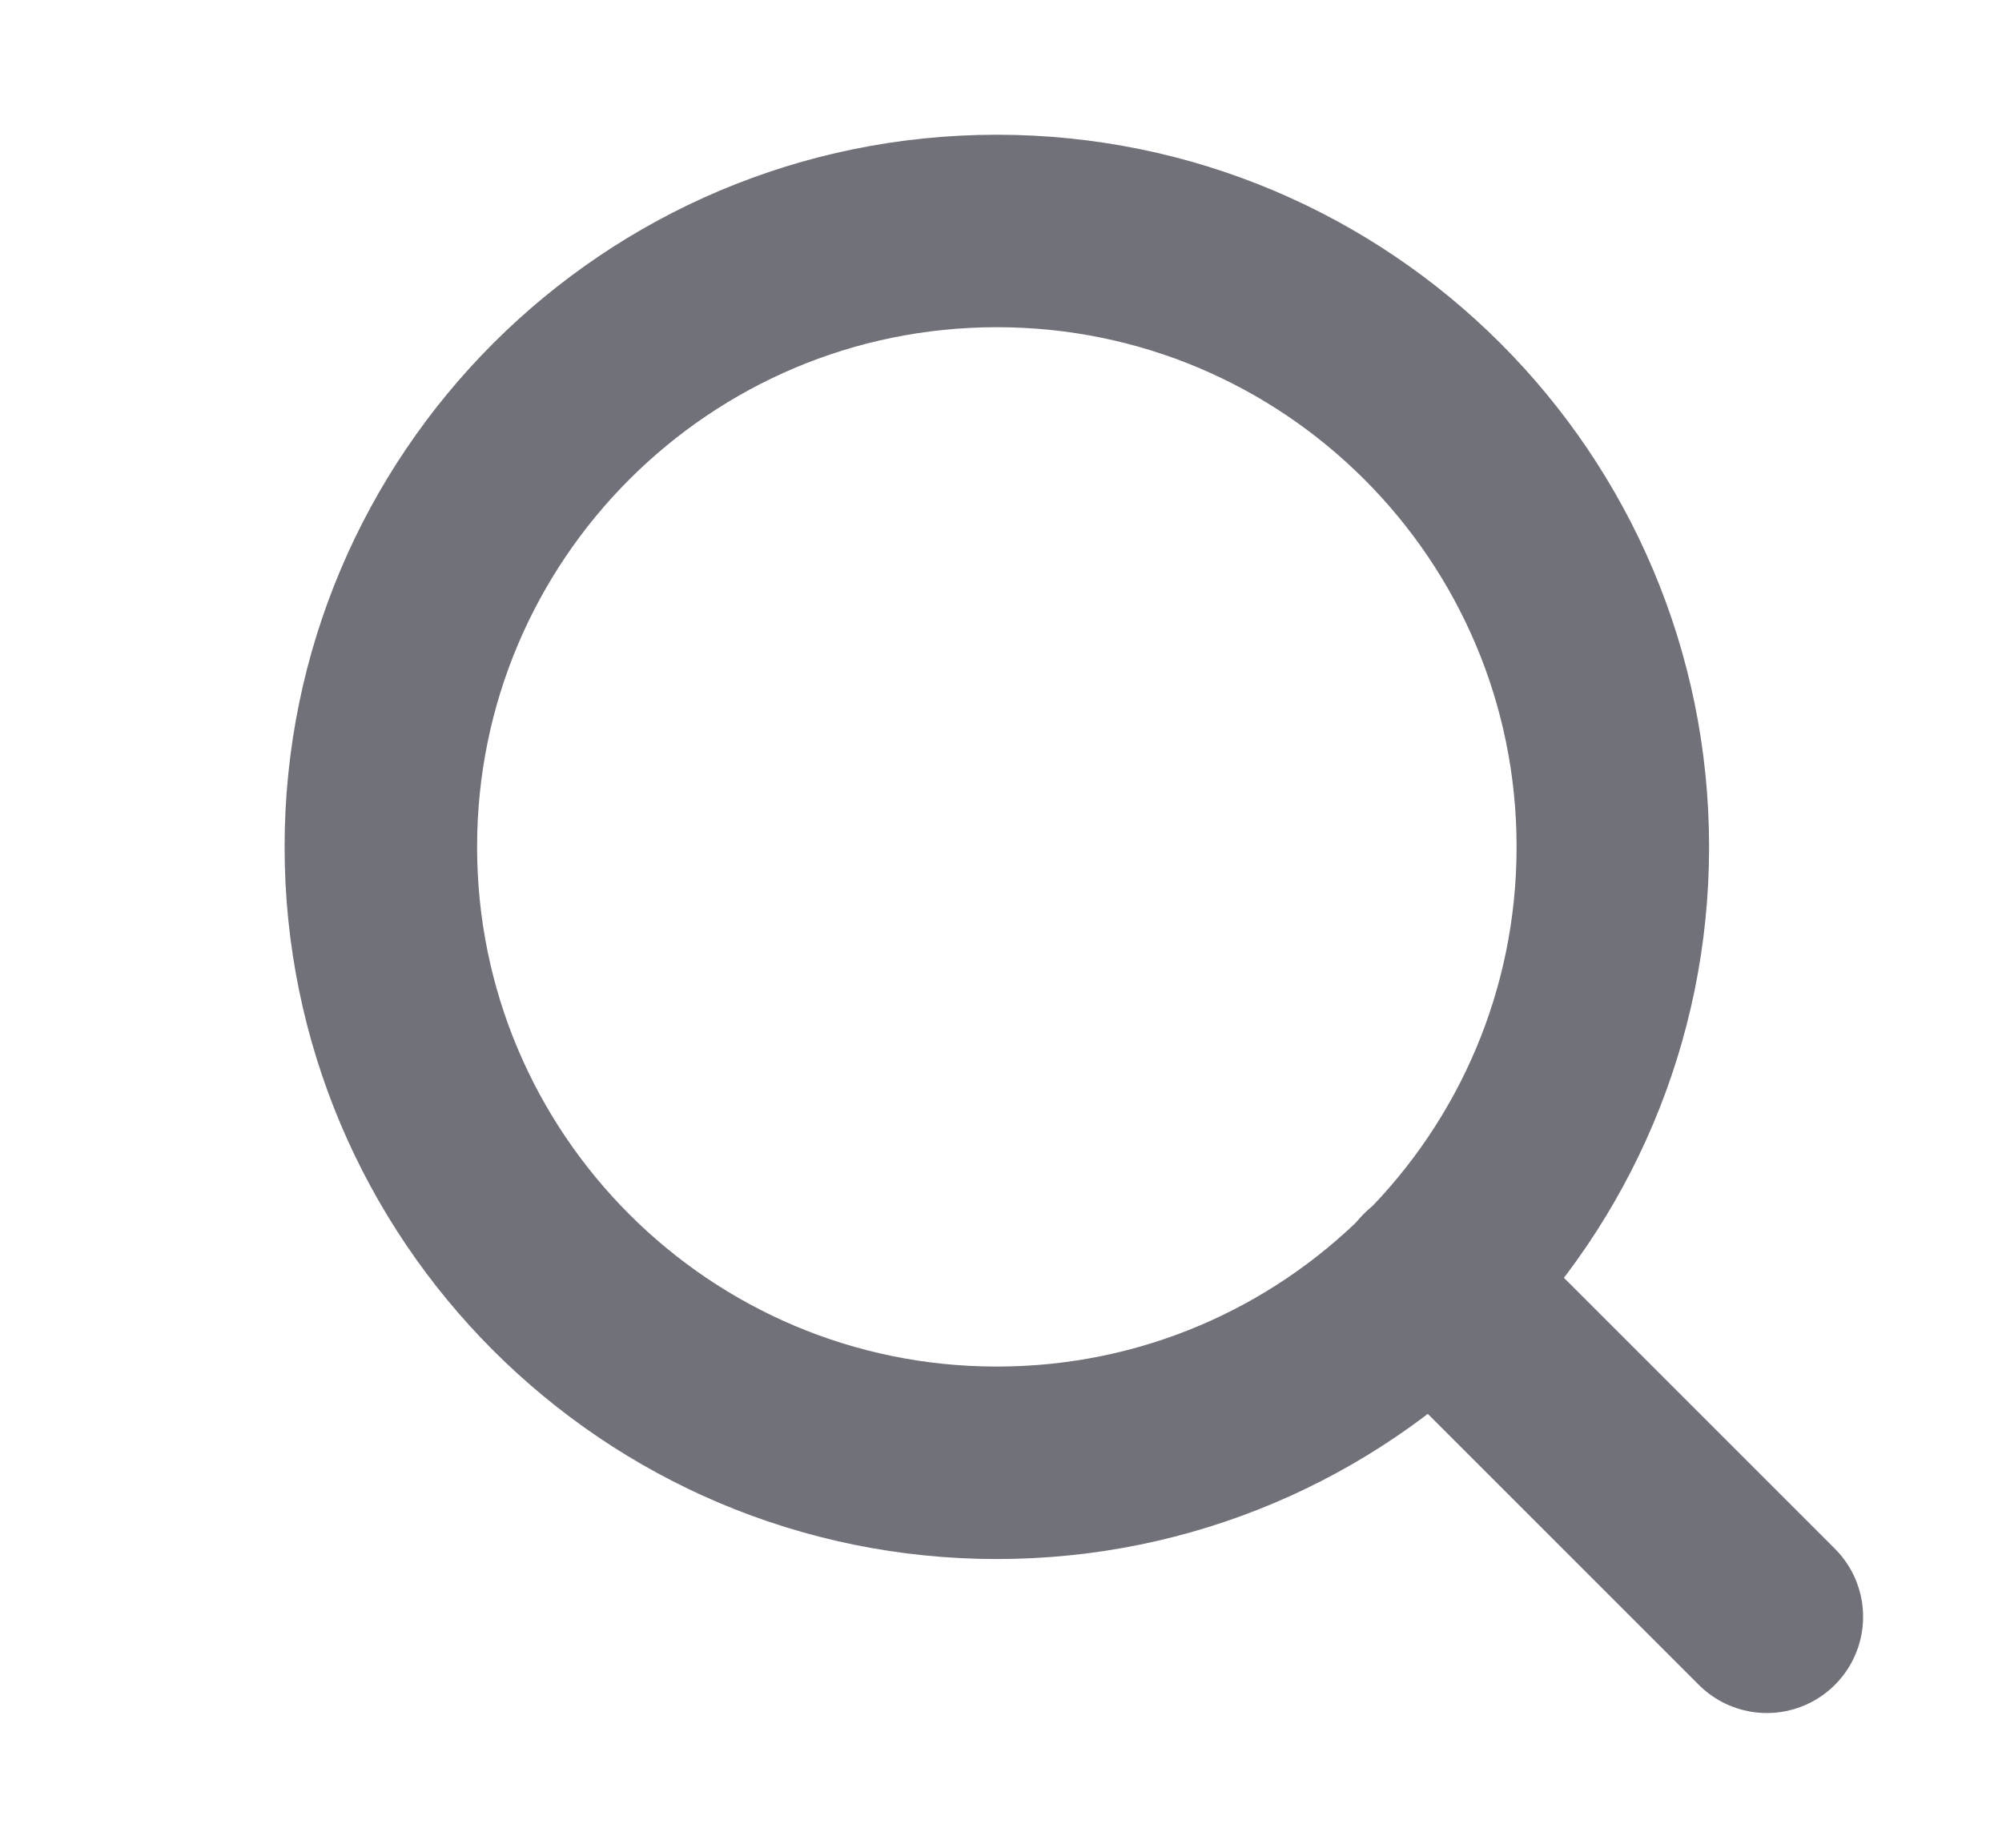 <svg width="13" height="12" viewBox="0 0 13 12" fill="none" xmlns="http://www.w3.org/2000/svg">
<g clip-path="url(#clip0_1056_3459)">
<path d="M6.473 9.5C8.682 9.5 10.473 7.709 10.473 5.5C10.473 3.291 8.682 1.5 6.473 1.5C4.264 1.5 2.473 3.291 2.473 5.5C2.473 7.709 4.264 9.5 6.473 9.5Z" stroke="#71717A" stroke-width="1.25" stroke-linecap="round" stroke-linejoin="round"/>
<path d="M11.473 10.5L9.298 8.325" stroke="#71717A" stroke-width="1.25" stroke-linecap="round" stroke-linejoin="round"/>
</g>
<defs>
<clipPath id="clip0_1056_3459">
<rect width="12" height="12" fill="white" transform="translate(0.973)"/>
</clipPath>
</defs>
</svg>
